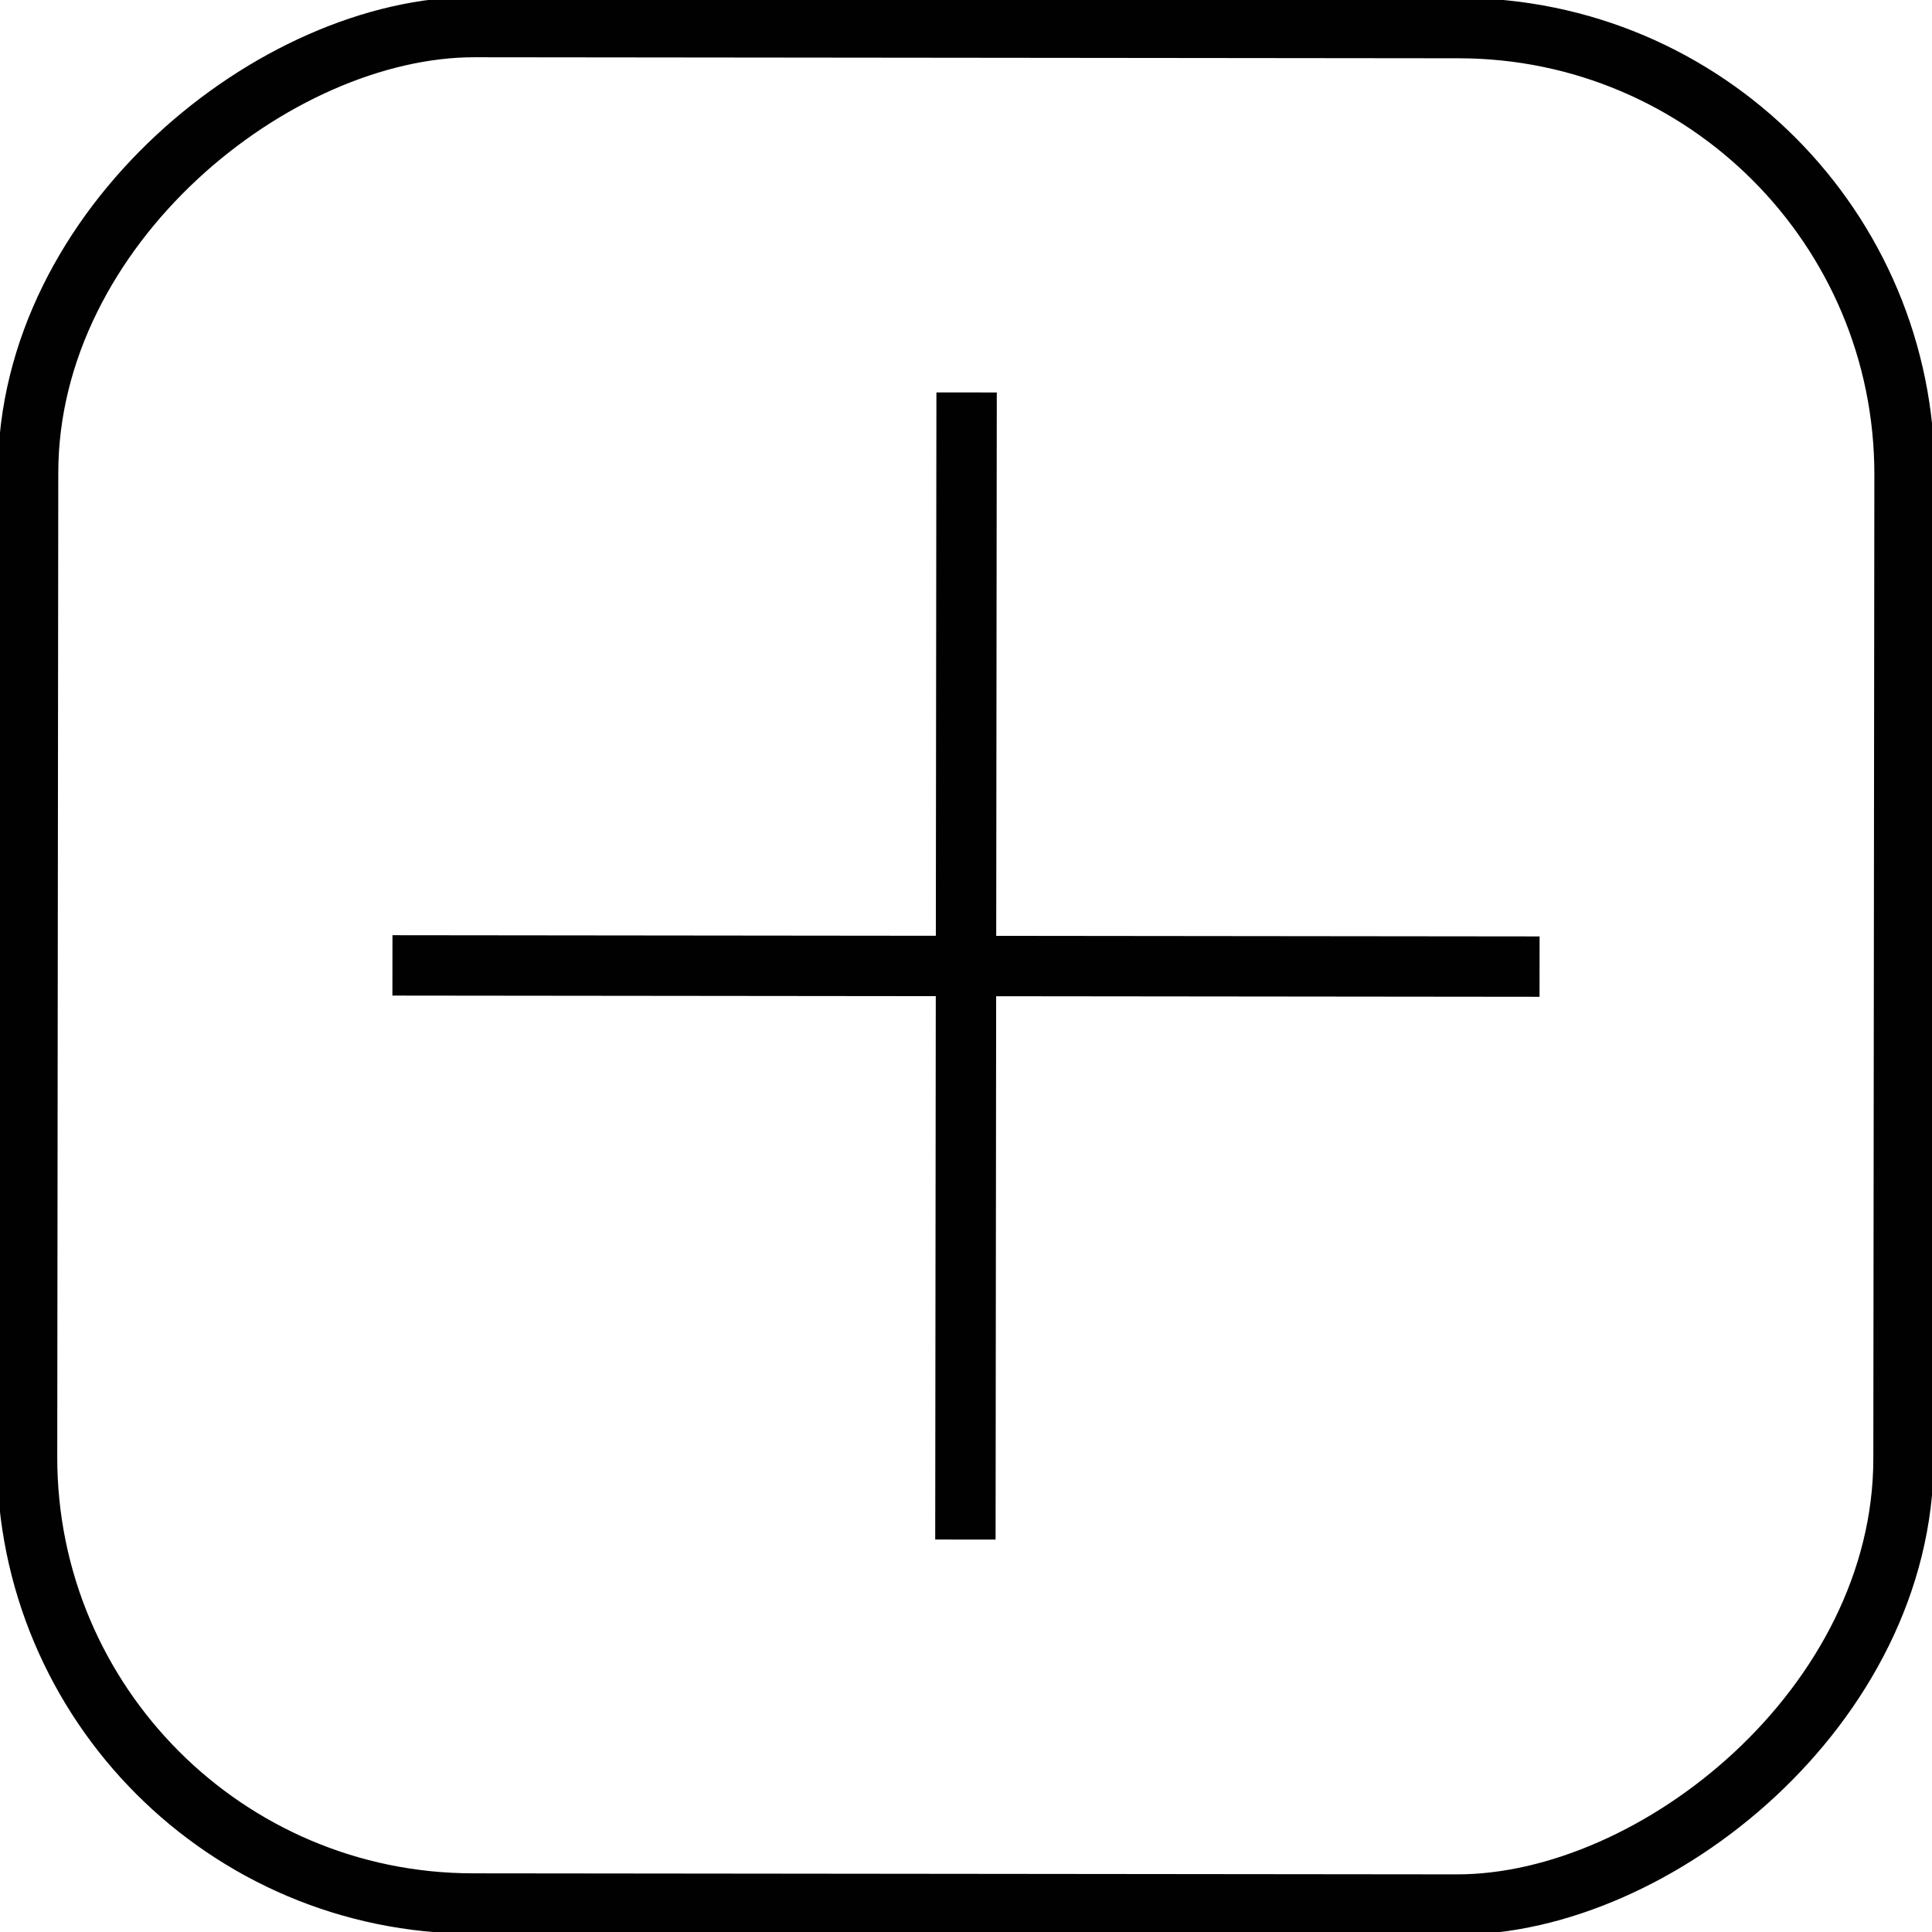 <?xml version="1.0" encoding="UTF-8"?>
<svg id="Layer_2" xmlns="http://www.w3.org/2000/svg" version="1.1" viewBox="0 0 32 32">
  <!-- Generator: Adobe Illustrator 29.5.1, SVG Export Plug-In . SVG Version: 2.1.0 Build 141)  -->
  <defs>
    <style>
      .st0 {
        stroke-miterlimit: 10;
      }

      .st0, .st1 {
        fill: none;
        stroke: #010101;
      }

      .st1 {
        stroke-linecap: round;
        stroke-miterlimit: 10;
      }
    </style>
  </defs>
  <rect class="st1" x=".46" y=".46" width="31.08" height="31.08" rx="7.39" ry="7.39" transform="translate(-.02 31.98) rotate(-89.94)"/>
  <line class="st0" x1="6.5" y1="15.99" x2="25.5" y2="16.01"/>
  <line class="st0" x1="16.01" y1="6.5" x2="15.99" y2="25.5"/>
</svg>